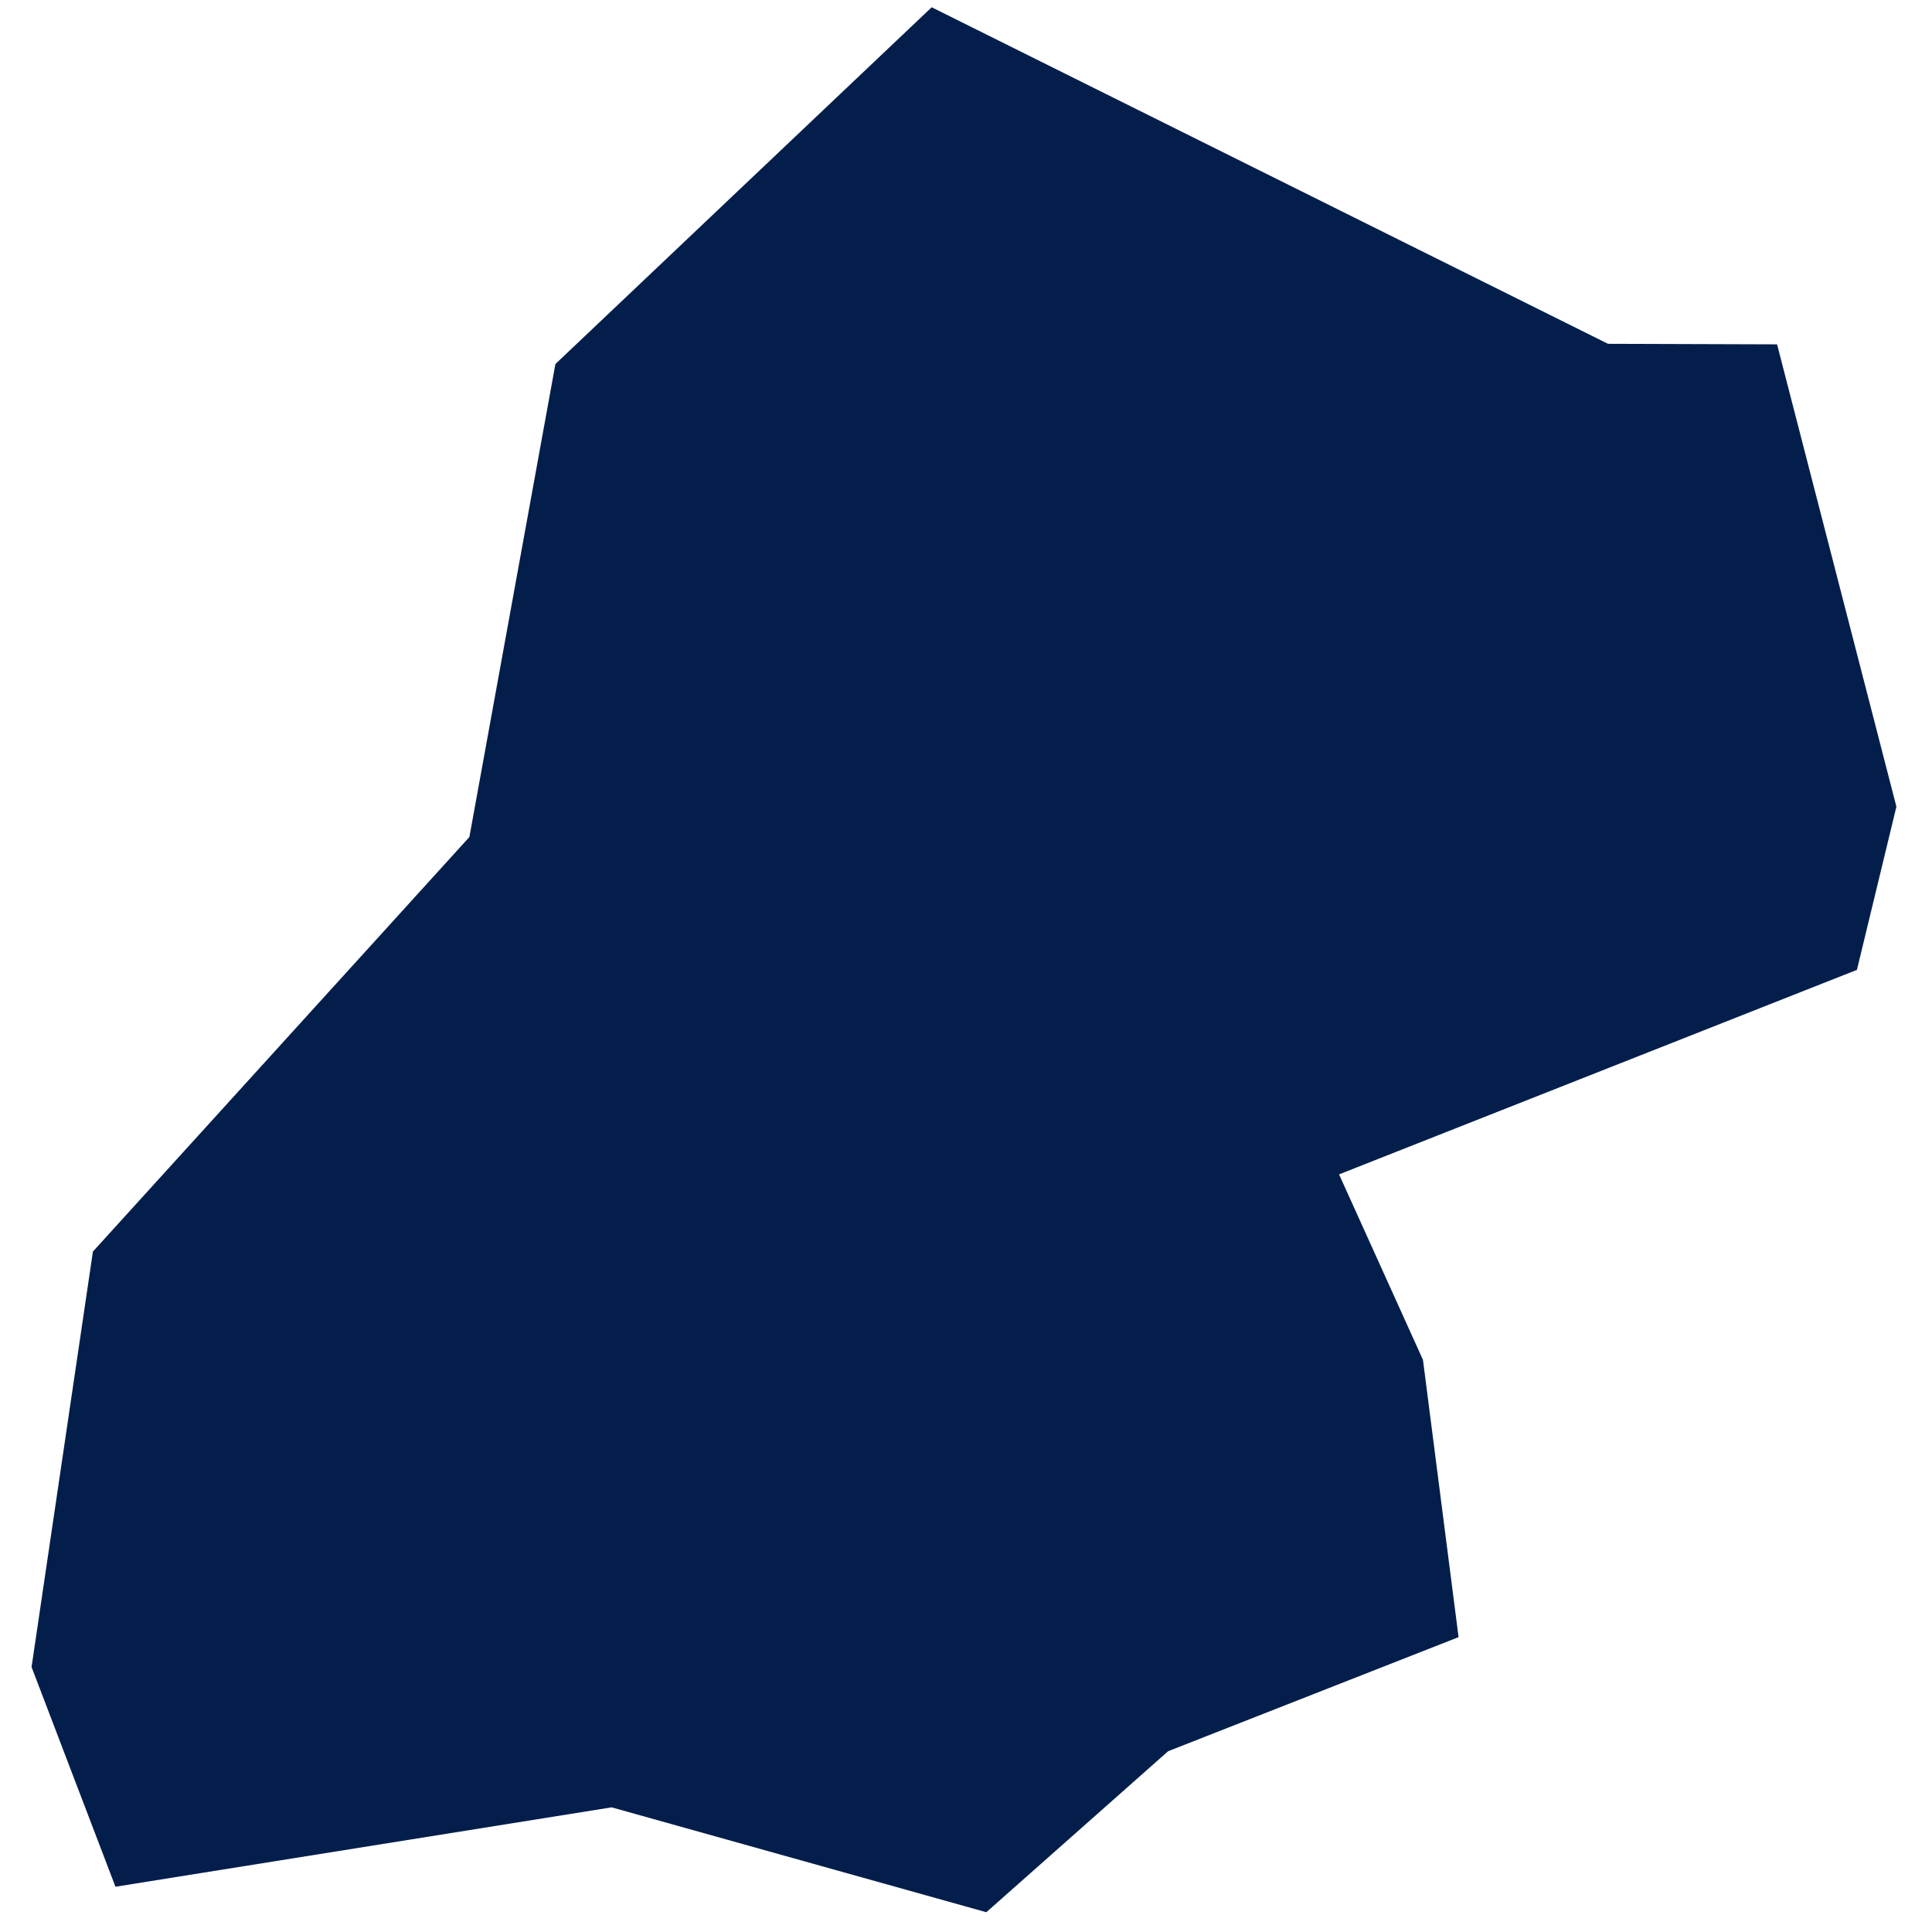 ﻿<?xml version="1.0" encoding="utf-8"?>
<svg version="1.1" xmlns:xlink="http://www.w3.org/1999/xlink" width="21px" height="21px" xmlns="http://www.w3.org/2000/svg">
  <g transform="matrix(1 0 0 1 -1076 -618 )">
    <path d="M 12.697 19.035  L 15.854 17.795  L 15.467 14.781  L 14.555 12.765  L 20.184 10.542  L 20.613 8.768  L 19.316 3.743  L 17.478 3.737  L 10.127 0.079  L 6.037 3.957  L 5.102 9.098  L 1.01 13.604  L 0.343 18.12  L 1.255 20.508  L 6.648 19.645  L 10.721 20.785  L 12.697 19.035  Z " fill-rule="nonzero" fill="#031e4b" stroke="none" transform="matrix(1 0 0 1 1076 618 )" />
  </g>
</svg>
